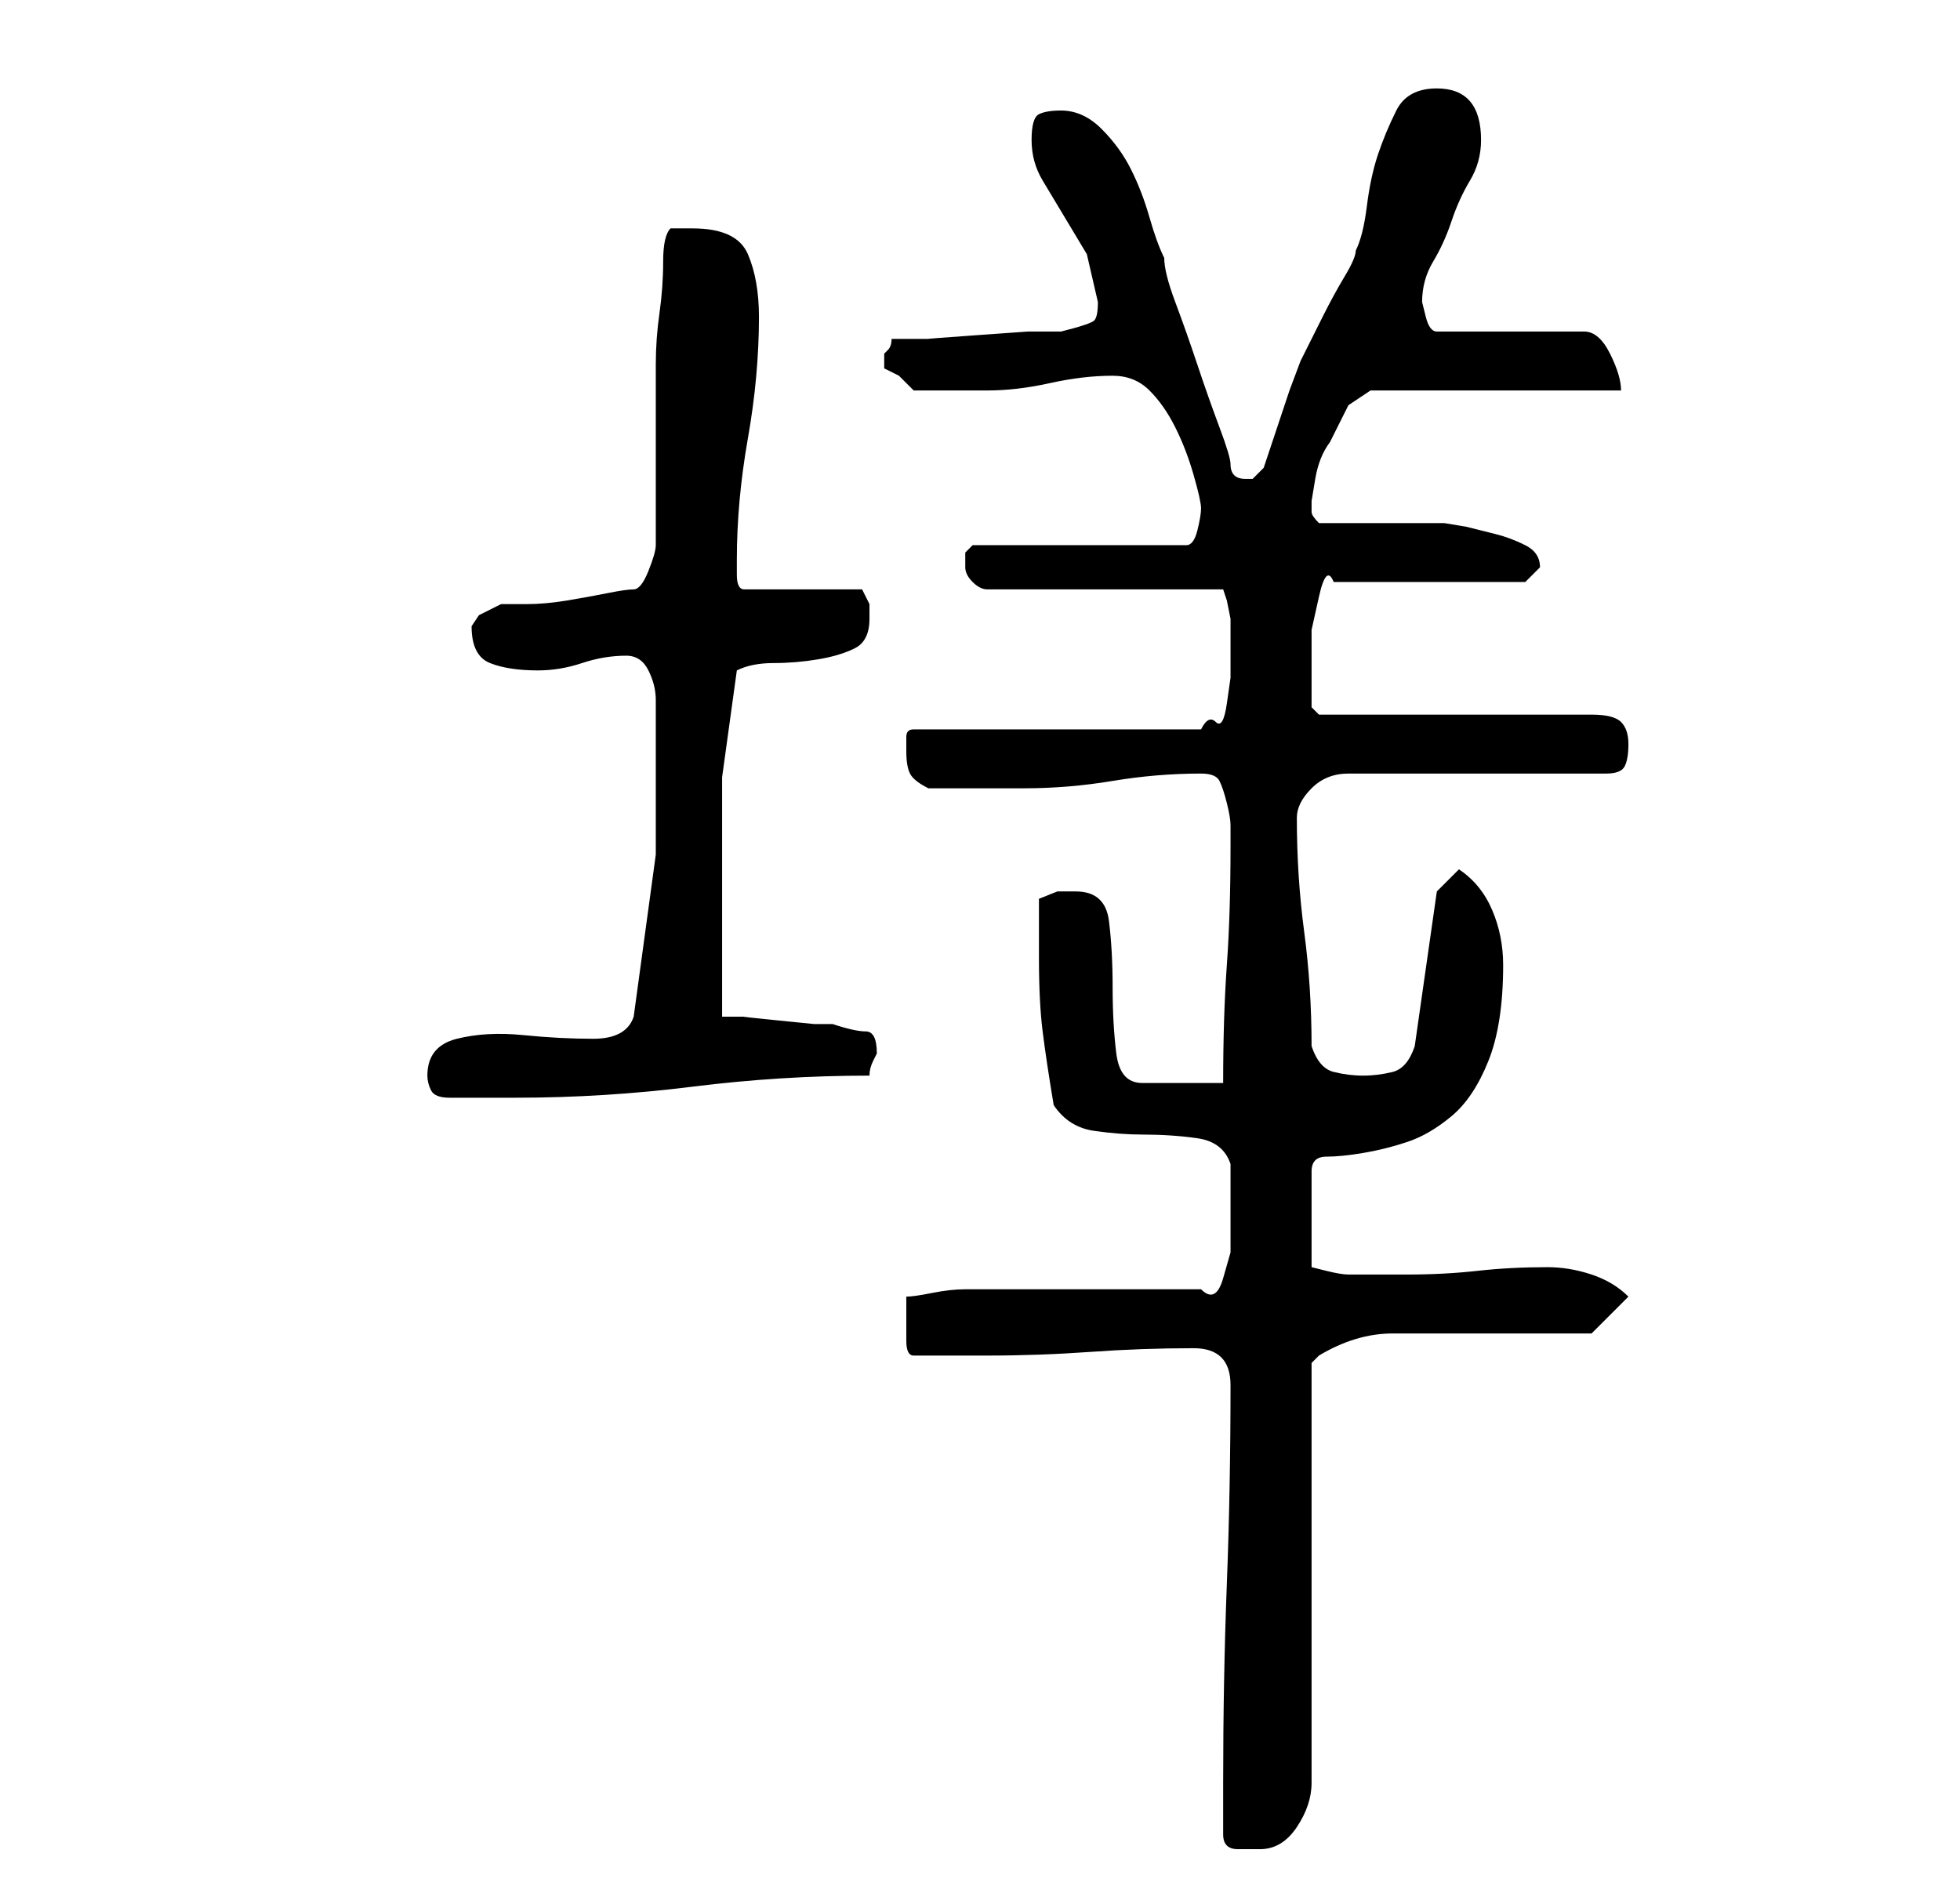 <?xml version="1.0" standalone="no"?>
<!DOCTYPE svg PUBLIC "-//W3C//DTD SVG 1.1//EN" "http://www.w3.org/Graphics/SVG/1.1/DTD/svg11.dtd" >
<svg xmlns="http://www.w3.org/2000/svg" xmlns:xlink="http://www.w3.org/1999/xlink" version="1.1" viewBox="-10 0 266 256">
   <path fill="currentColor"
d="M156 249q0 2 2 2h3q3 0 5 -3t2 -6v-57l0.5 -0.5l0.5 -0.5q5 -3 10 -3h10h3.5h5.5h4.5h3.5l5 -5q-2 -2 -5 -3t-6 -1q-5 0 -9.5 0.5t-9.5 0.5h-8q-1 0 -3 -0.5l-2 -0.5v-13q0 -2 2 -2t5 -0.5t6 -1.5t6 -3.5t5 -7.5t2 -13q0 -4 -1.5 -7.5t-4.5 -5.5l-3 3l-3 21q-1 3 -3 3.5
t-4 0.5t-4 -0.5t-3 -3.5q0 -8 -1 -15.5t-1 -15.5q0 -2 2 -4t5 -2h35q2 0 2.5 -1t0.5 -3t-1 -3t-4 -1h-37l-1 -1v-2v-3v-1v-4.5t1 -4.5t2 -2h26l0.5 -0.5l1.5 -1.5v0q0 -2 -2 -3t-4 -1.5l-4 -1t-3 -0.5h-17q-1 -1 -1 -1.5v-1.5t0.5 -3t2 -5l2.5 -5t3 -2h34q0 -2 -1.5 -5
t-3.5 -3h-20q-1 0 -1.5 -2l-0.5 -2q0 -3 1.5 -5.5t2.5 -5.5t2.5 -5.5t1.5 -5.5q0 -7 -6 -7q-4 0 -5.5 3t-2.5 6t-1.5 7t-1.5 6q0 1 -1.5 3.5t-3 5.5l-3 6t-1.5 4l-0.5 1.5l-1 3l-1 3l-0.5 1.5l-0.5 1.5t-1.5 1.5v0h-1q-1 0 -1.5 -0.5t-0.5 -1.5t-1.5 -5t-3 -8.5t-3 -8.5
t-1.5 -6q-1 -2 -2 -5.5t-2.5 -6.5t-4 -5.5t-5.5 -2.5q-2 0 -3 0.5t-1 3.5t1.5 5.5l3 5l3 5t1.5 6.5q0 2 -0.5 2.5t-4.5 1.5h-4.5t-7 0.5t-6.5 0.5h-5q0 1 -0.5 1.5l-0.5 0.5v1v0.5v0.5l2 1t2 2h10q4 0 8.5 -1t8.5 -1q3 0 5 2t3.5 5t2.5 6.5t1 4.5t-0.5 3t-1.5 2h-29l-1 1
t0 2q0 1 1 2t2 1h32l0.5 1.5t0.5 2.5v5v3t-0.5 3.5t-1.5 2.5t-2 1h-39q-1 0 -1 1v2q0 2 0.5 3t2.5 2h2h4h4h3q6 0 12 -1t12 -1q2 0 2.5 1t1 3t0.5 3v3q0 9 -0.5 16t-0.5 16h-11q-3 0 -3.5 -4t-0.5 -9t-0.5 -9t-4.5 -4h-2.5t-2.5 1v8q0 6 0.5 10t1.5 10q2 3 5.5 3.5t6.5 0.5
q4 0 7.5 0.5t4.5 3.5v5v3v4t-1 3.5t-3 1.5h-32q-2 0 -4.5 0.5t-3.5 0.5v2v2v2q0 2 1 2h10q7 0 14 -0.5t14 -0.5q5 0 5 5q0 14 -0.5 27t-0.5 27v7zM48 146q0 1 0.5 2t2.5 1h9q12 0 24 -1.5t24 -1.5q0 -1 0.5 -2l0.5 -1q0 -3 -1.5 -3t-4.5 -1h-2.5t-5 -0.5t-4.5 -0.5h-3v-4v-5
v-6v-4v-13.5t2 -14.5q2 -1 5 -1t6 -0.5t5 -1.5t2 -4v-2t-1 -2h-16q-1 0 -1 -2v-2q0 -8 1.5 -16.5t1.5 -16.5q0 -5 -1.5 -8.5t-7.5 -3.5h-2h-1q-1 1 -1 4.5t-0.5 7t-0.5 7v4.5v4v6v6v4q0 1 -1 3.5t-2 2.5t-3.5 0.5t-5.5 1t-5.5 0.5h-3.5l-3 1.5t-1 1.5q0 4 2.5 5t6.5 1
q3 0 6 -1t6 -1q2 0 3 2t1 4v21t-3 22q-1 3 -5.5 3t-9.5 -0.5t-9 0.5t-4 5z" />
</svg>
